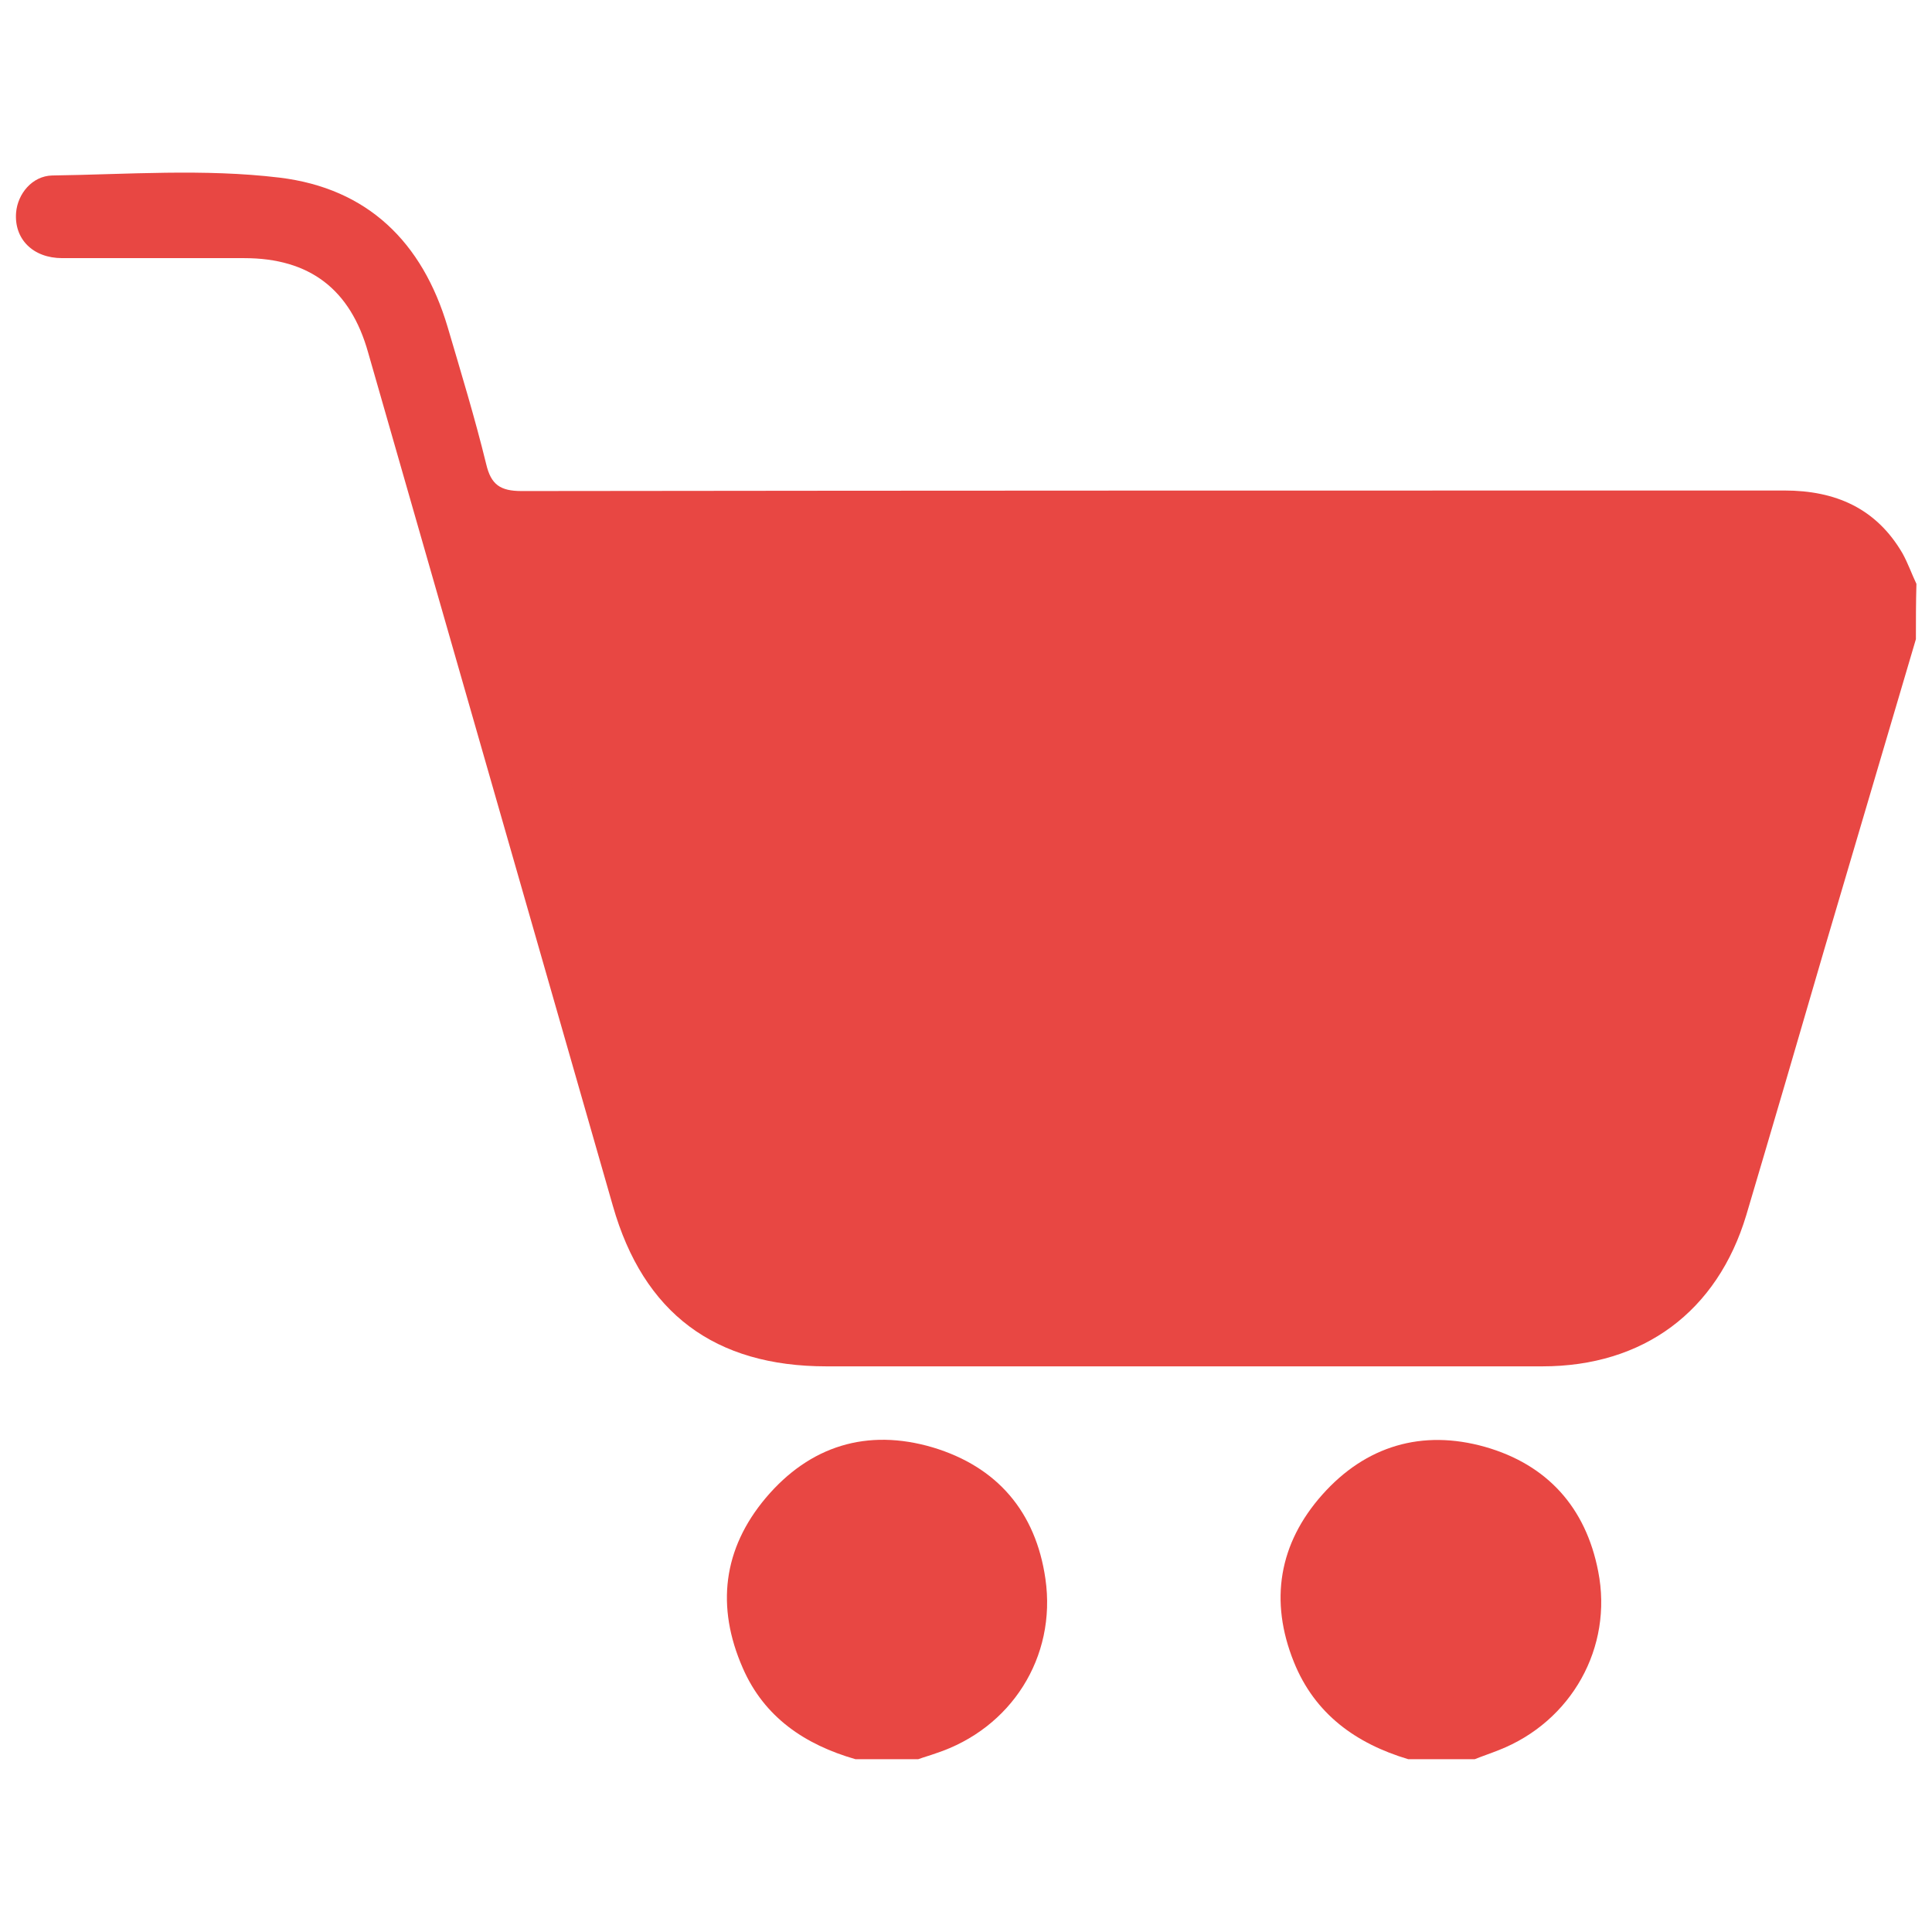 <?xml version="1.0" encoding="utf-8"?>
<!-- Generator: Adobe Illustrator 24.3.0, SVG Export Plug-In . SVG Version: 6.00 Build 0)  -->
<svg version="1.1" id="레이어_1" xmlns="http://www.w3.org/2000/svg" xmlns:xlink="http://www.w3.org/1999/xlink" x="0px"
	 y="0px" viewBox="0 0 36 36" style="enable-background:new 0 0 36 36;" xml:space="preserve">
<style type="text/css">
	.st0{fill:none;stroke:#000000;stroke-width:13;stroke-miterlimit:10;}
	.st1{fill:none;stroke:#000000;stroke-width:1.5;stroke-miterlimit:10;}
	.st2{fill:#E84743;}
	.st3{fill:#666666;}
	.st4{opacity:0.2;}
	.st5{fill:#FFFFFF;}
	.st6{fill:#052C69;}
	.st7{fill:#333333;}
</style>
<path class="st2" d="M35.7,11.91c-0.57,1.93-1.14,3.86-1.71,5.79c-0.48,1.65-0.96,3.29-1.45,4.94c-0.54,1.8-1.92,2.82-3.8,2.82
	c-4.45,0-8.89,0-13.34,0c-2.08,0-3.41-0.99-3.98-2.99c-1.52-5.3-3.04-10.6-4.56-15.9C6.53,5.39,5.77,4.81,4.55,4.81
	c-1.13,0-2.26,0-3.39,0c-0.55,0-0.9-0.36-0.86-0.85c0.03-0.35,0.3-0.68,0.67-0.69C2.38,3.25,3.8,3.14,5.21,3.31
	c1.64,0.2,2.66,1.2,3.13,2.78c0.25,0.85,0.51,1.7,0.72,2.56c0.09,0.38,0.26,0.5,0.66,0.5c7.84-0.01,15.69-0.01,23.53-0.01
	c0.95,0,1.71,0.33,2.2,1.17c0.1,0.18,0.17,0.38,0.26,0.57C35.7,11.22,35.7,11.56,35.7,11.91z M21.69,10.69c-3.87,0-7.74,0-11.61,0
	c-0.42,0-0.42,0-0.31,0.4c1.06,3.7,2.12,7.39,3.18,11.08c0.33,1.15,1.11,1.74,2.31,1.74c4.49,0,8.98,0,13.47,0
	c1.2,0,1.98-0.58,2.32-1.73c0.72-2.43,1.43-4.86,2.14-7.29c0.31-1.05,0.62-2.1,0.92-3.15c0.18-0.65-0.11-1.03-0.78-1.05
	c-0.12,0-0.23,0-0.35,0C29.22,10.69,25.45,10.69,21.69,10.69z"/>
<path class="st2" d="M26.24,32.78c-0.97-0.29-1.74-0.84-2.13-1.81c-0.46-1.14-0.28-2.21,0.53-3.12c0.81-0.91,1.86-1.22,3.03-0.89
	c1.16,0.33,1.88,1.13,2.11,2.32c0.28,1.42-0.5,2.8-1.85,3.33c-0.15,0.06-0.3,0.11-0.45,0.17C27.06,32.78,26.65,32.78,26.24,32.78z
	 M26.84,31.25c0.8,0,1.44-0.62,1.45-1.4c0.01-0.8-0.65-1.47-1.43-1.47c-0.77,0-1.42,0.66-1.43,1.43
	C25.42,30.61,26.05,31.25,26.84,31.25z"/>
<path class="st2" d="M15.94,32.78c-0.94-0.27-1.7-0.78-2.1-1.7c-0.5-1.14-0.37-2.22,0.43-3.17c0.82-0.97,1.89-1.3,3.11-0.94
	c1.2,0.36,1.92,1.2,2.1,2.45c0.21,1.46-0.64,2.79-2.04,3.25c-0.11,0.04-0.22,0.07-0.33,0.11C16.72,32.78,16.33,32.78,15.94,32.78z
	 M16.52,31.25c0.8,0,1.44-0.61,1.46-1.4c0.02-0.77-0.68-1.48-1.44-1.47c-0.79,0.01-1.41,0.65-1.42,1.44
	C15.12,30.64,15.71,31.25,16.52,31.25z"/>
<polygon class="st2" points="34.17,10.22 9.71,9.94 9.78,10.28 9.11,10.28 10.59,14.34 10.59,14.34 12.22,22.5 14.78,24.17 
	28.29,24.17 30.89,23.5 34.56,11.44 "/>
<circle class="st2" cx="16.55" cy="29.64" r="1.83"/>
<circle class="st2" cx="26.91" cy="29.81" r="1.83"/>
</svg>
